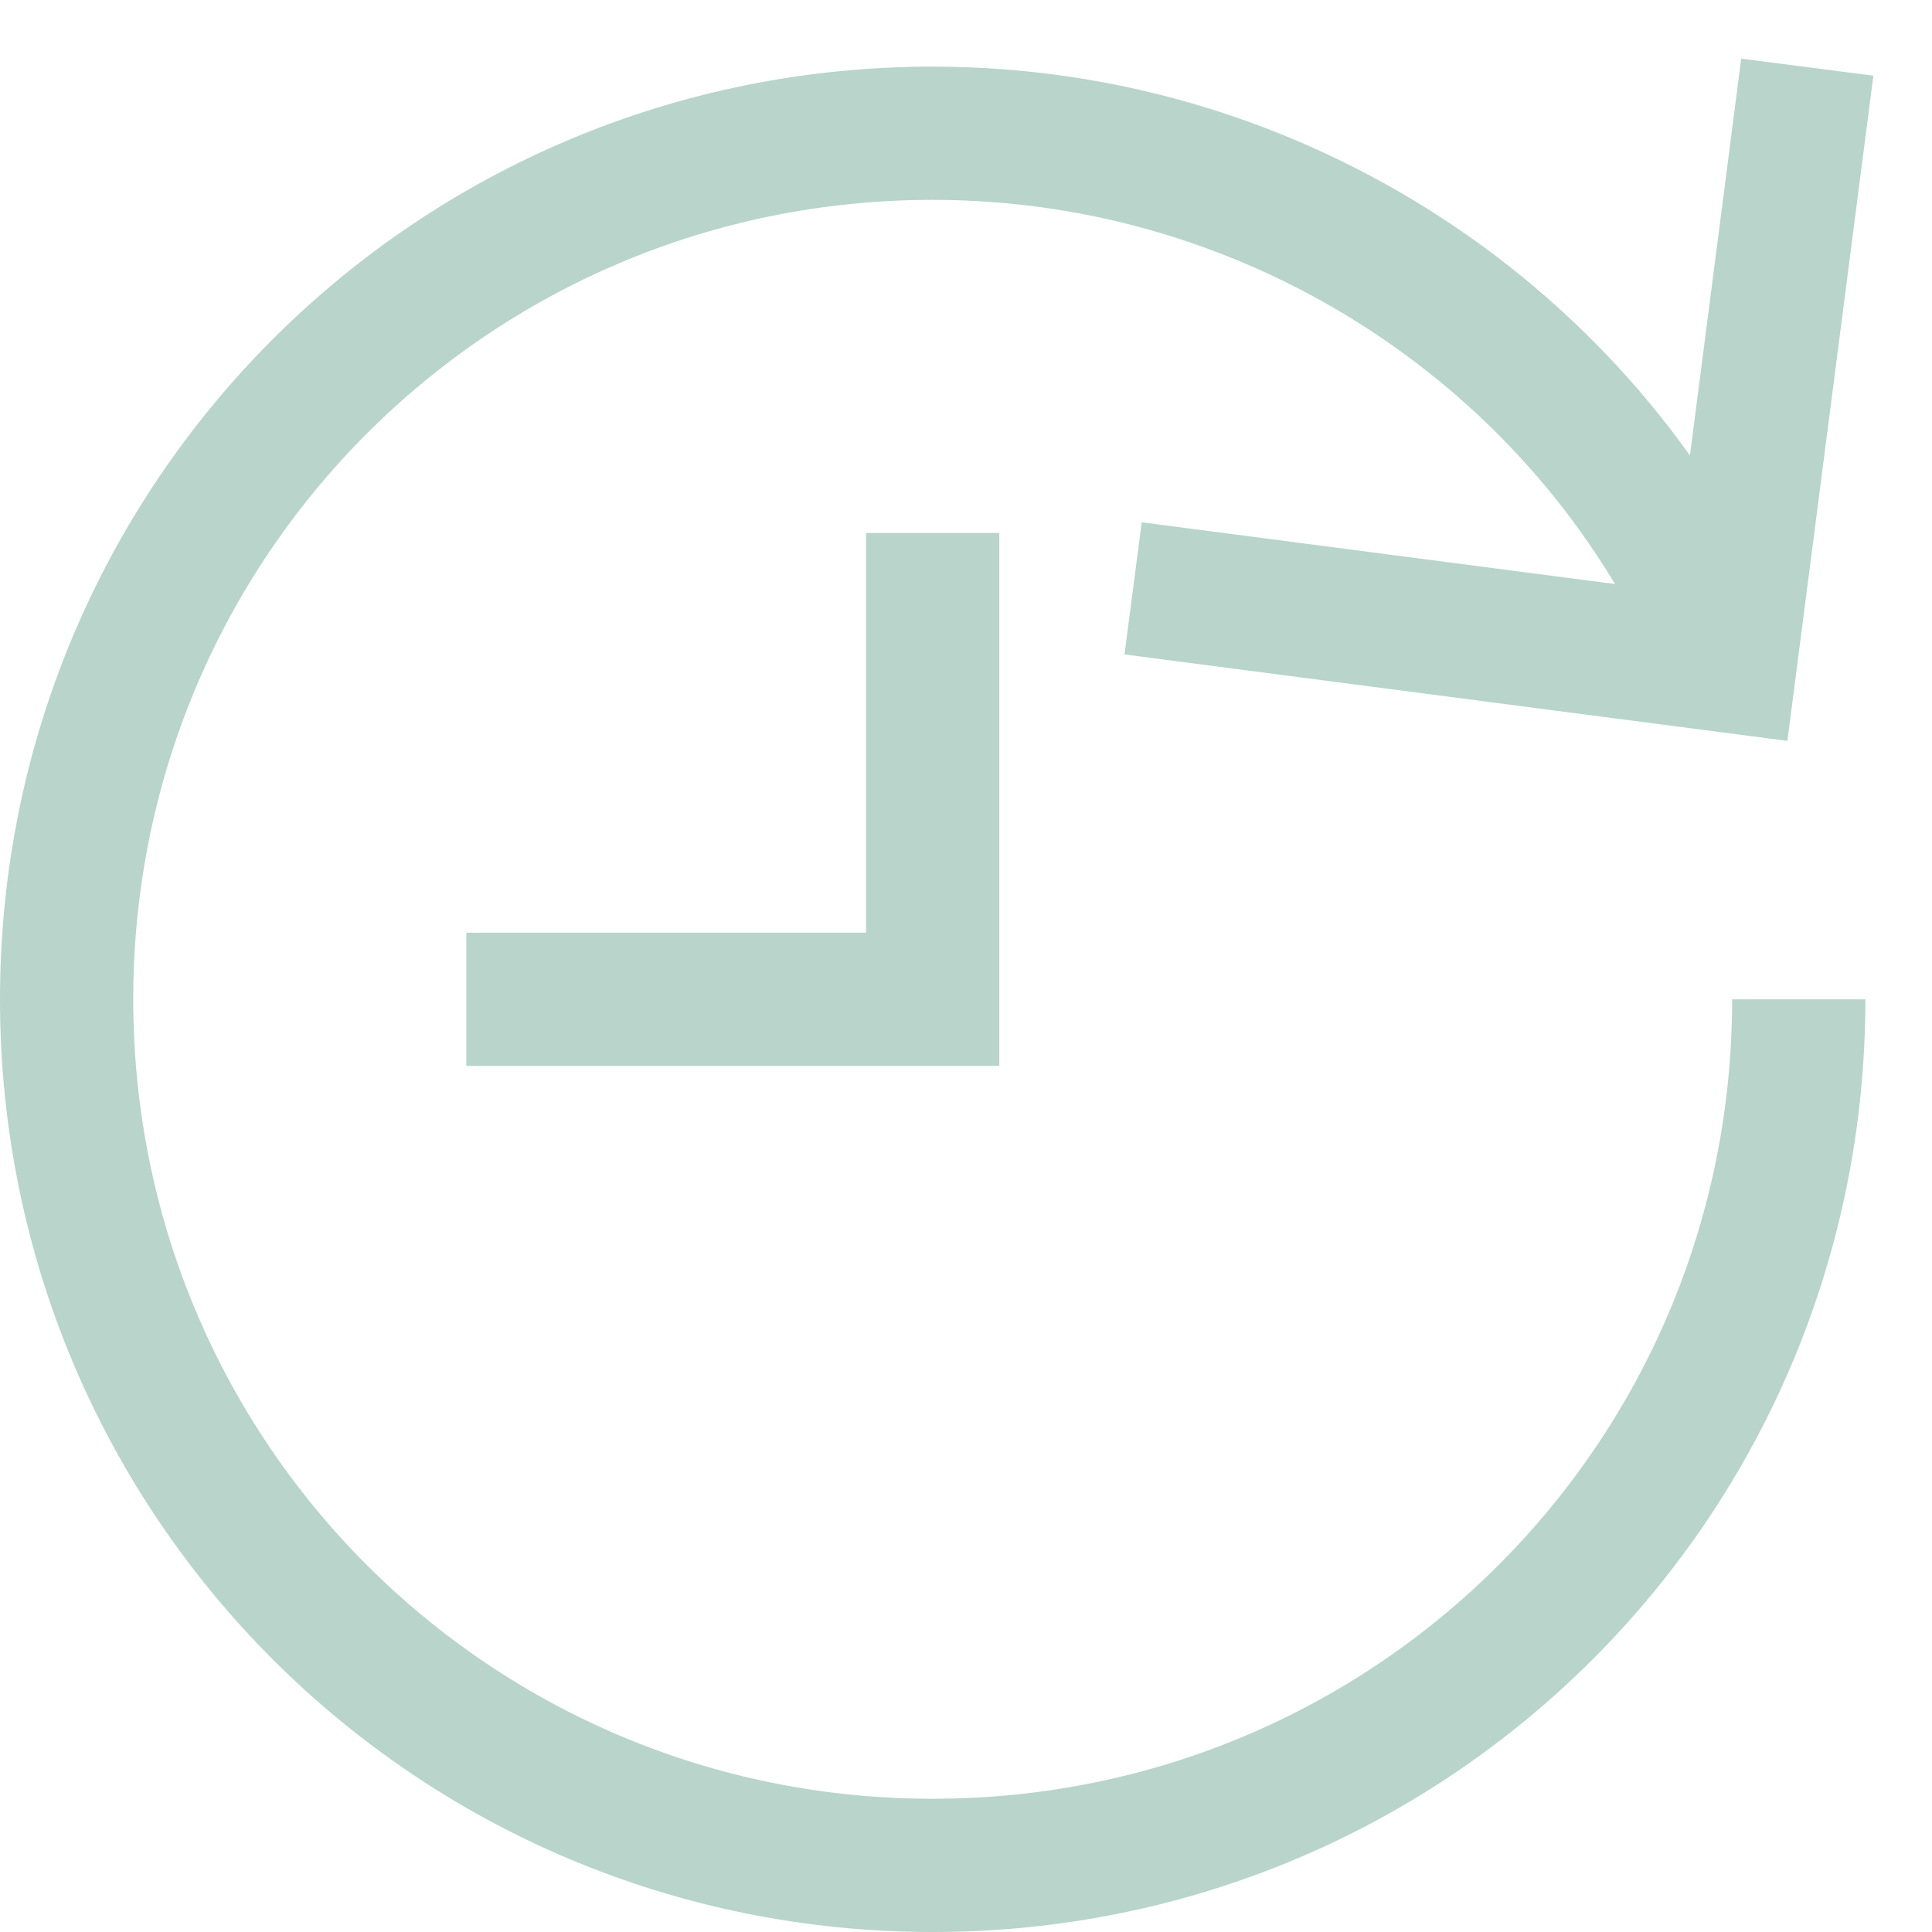 <?xml version="1.0" encoding="UTF-8"?>
<svg width="29px" height="29px" viewBox="0 0 29 29" version="1.1" xmlns="http://www.w3.org/2000/svg" xmlns:xlink="http://www.w3.org/1999/xlink">
    <!-- Generator: Sketch 46.2 (44496) - http://www.bohemiancoding.com/sketch -->
    <title>time-icon</title>
    <desc>Created with Sketch.</desc>
    <defs></defs>
    <g id="Page-1" stroke="none" stroke-width="1" fill="none" fill-rule="evenodd">
        <g id="HomePage" transform="translate(-679, -1845)" stroke="#B8D4CB" stroke-width="2">
            <g id="why-we-are-diffrent" transform="translate(0, 1687)">
                <g id="quick-money" transform="translate(620, 100)">
                    <g id="time-icon" transform="translate(60, 60)">
                        <path d="M26,13 C26,20.2 20.2,26 13,26 C5.8,26 0,20.2 0,13 C0,5.8 5.8,0 13,0 C18.2,0 22.8,3.1 24.8,7.6" id="Shape"></path>
                        <polyline id="Shape" stroke-linecap="square" points="26 0 24.966 8 17 6.961"></polyline>
                        <polyline id="Shape" stroke-linecap="square" points="13 7 13 13 7 13"></polyline>
                    </g>
                </g>
            </g>
        </g>
    </g>
</svg>